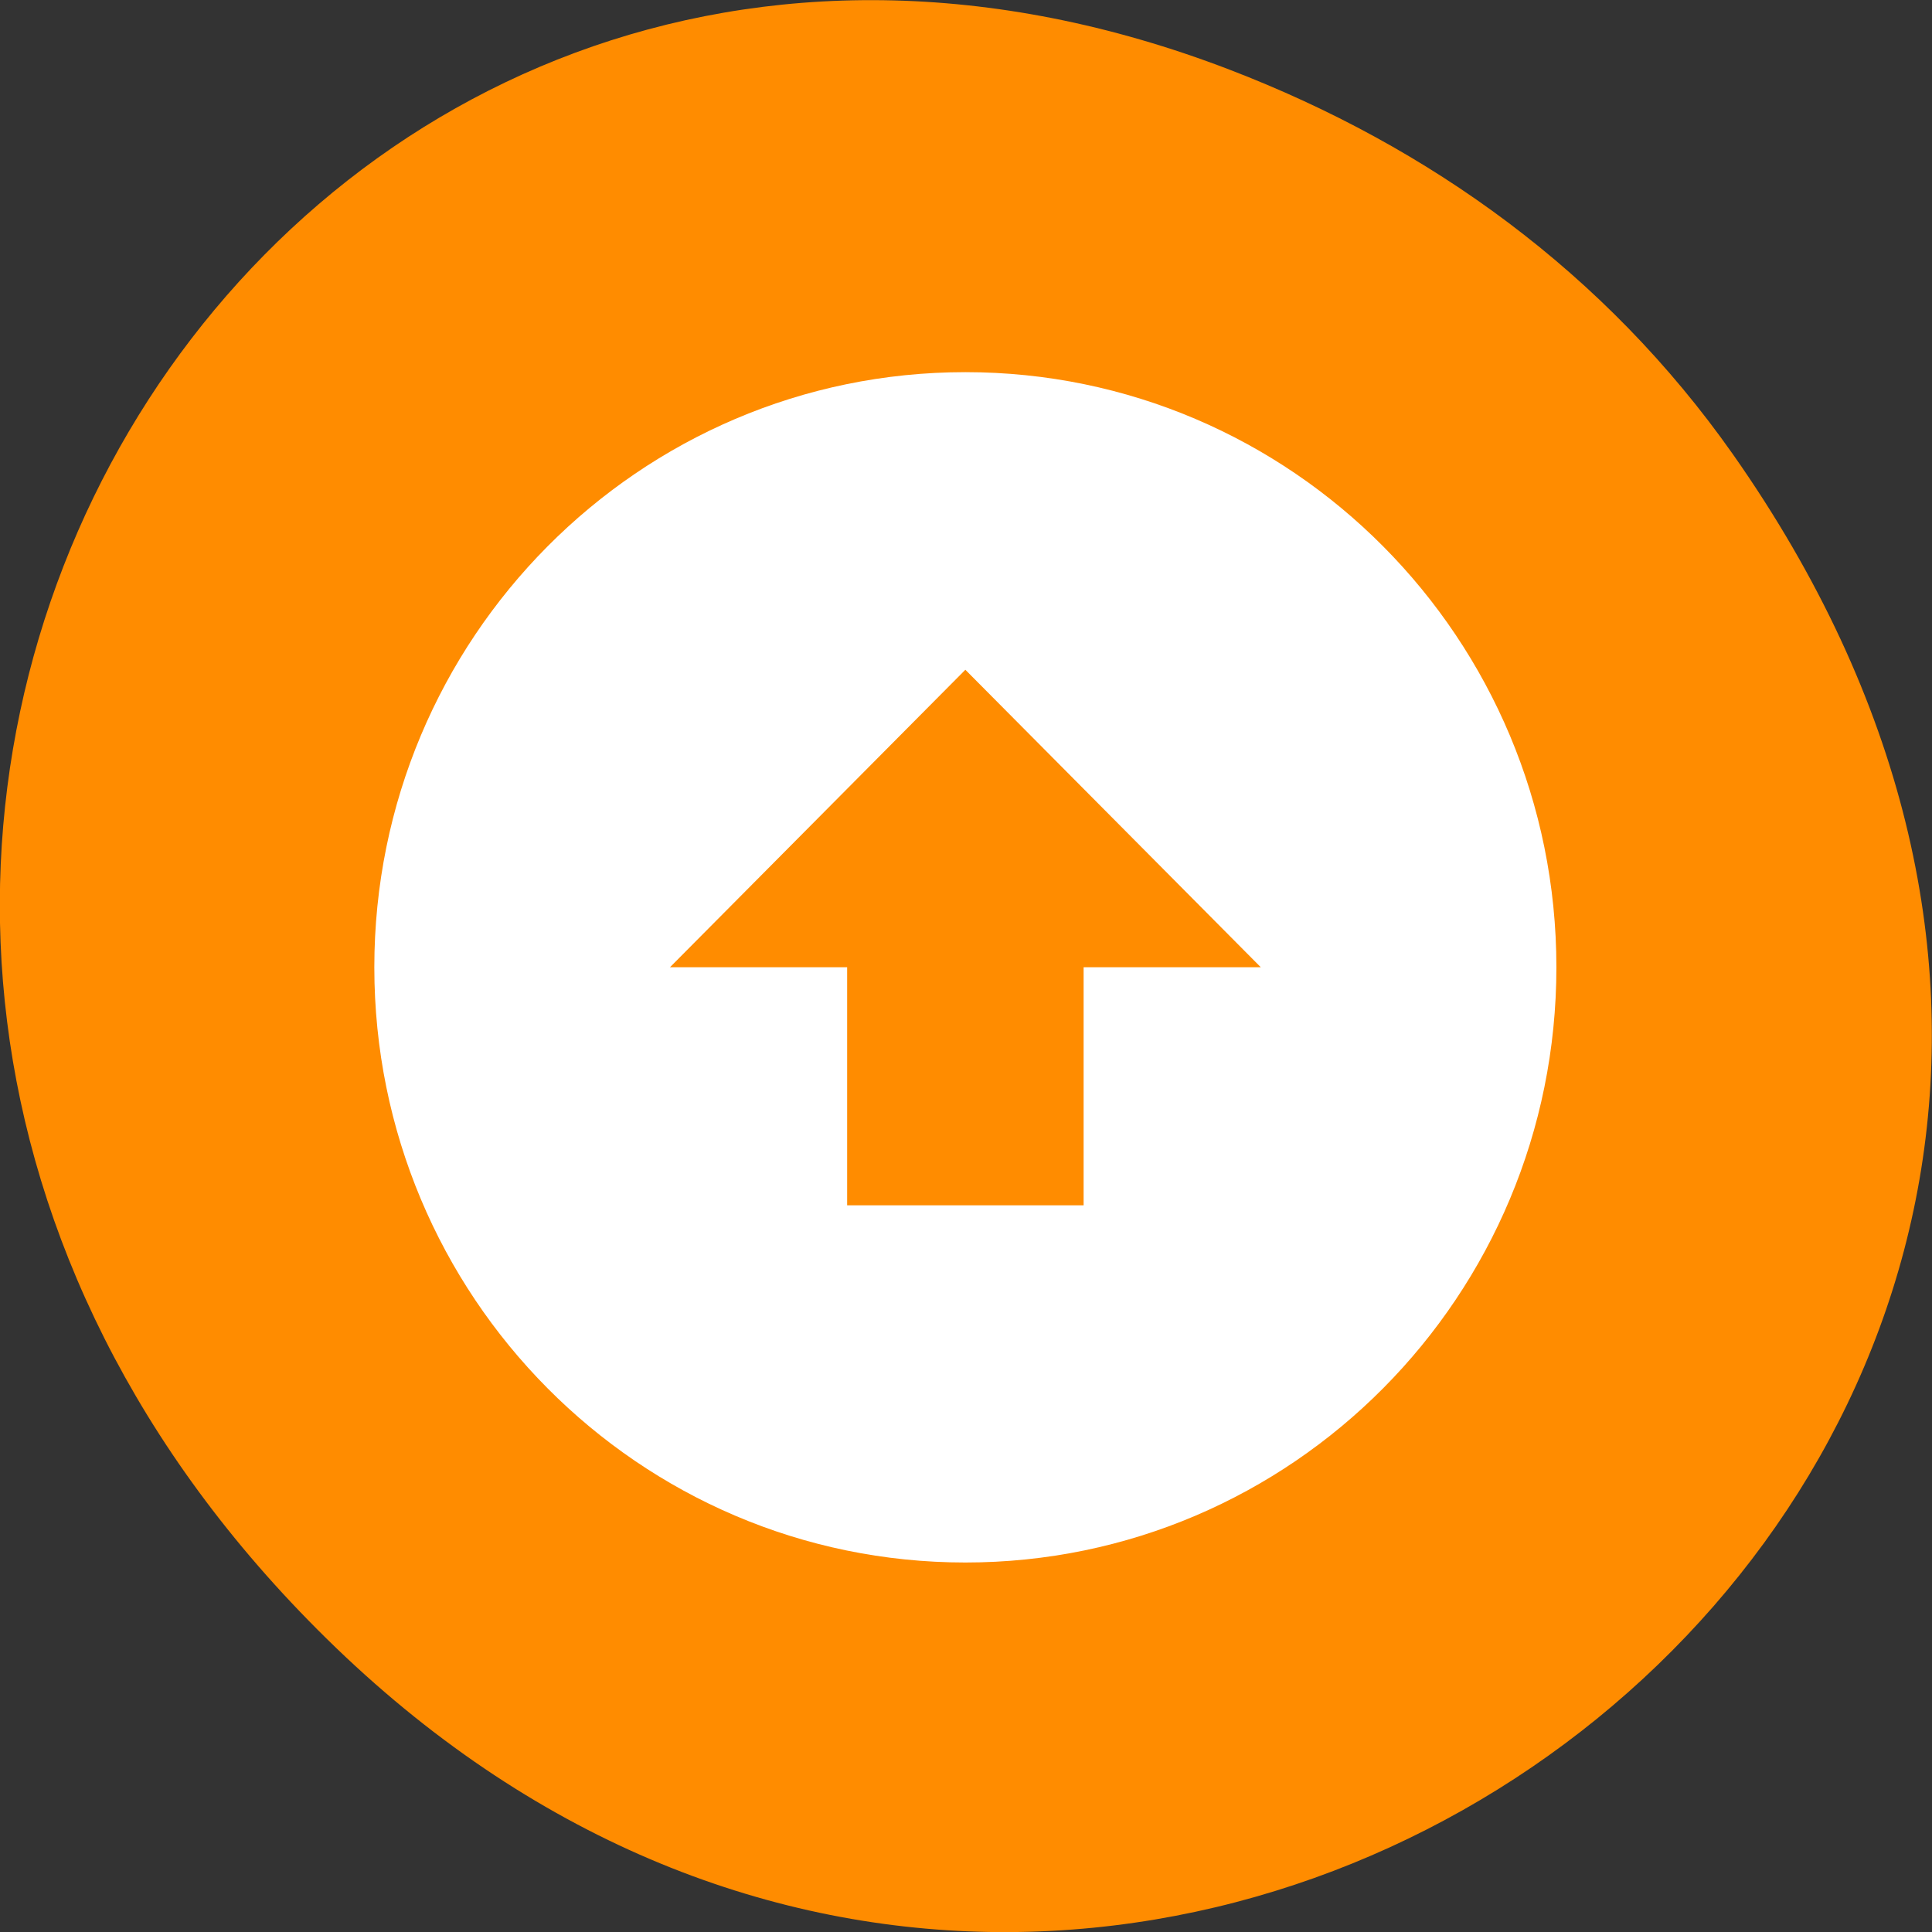<svg xmlns="http://www.w3.org/2000/svg" viewBox="0 0 48 48"><rect x="0" y="0" width="48" height="48" fill="#333333" stroke="none"/><path d="m 43.05 11.281 c 17.262 24.551 -14.613 49.43 -34.945 29.422 c -19.16 -18.844 -1.398 -48.12 22.441 -38.973 c 4.973 1.91 9.336 5.05 12.504 9.551" fill="#ff8c00"/><path d="m 23.984 38.82 c 8.109 0 14.684 -6.621 14.684 -14.789 c 0 -8.164 -6.574 -14.785 -14.684 -14.785 c -8.109 0 -14.684 6.621 -14.684 14.785 c 0 8.168 6.574 14.789 14.684 14.789 m 0 -22.18 l 7.34 7.391 h -4.402 v 5.914 h -5.875 v -5.914 h -4.402" fill="#fff"/></svg>